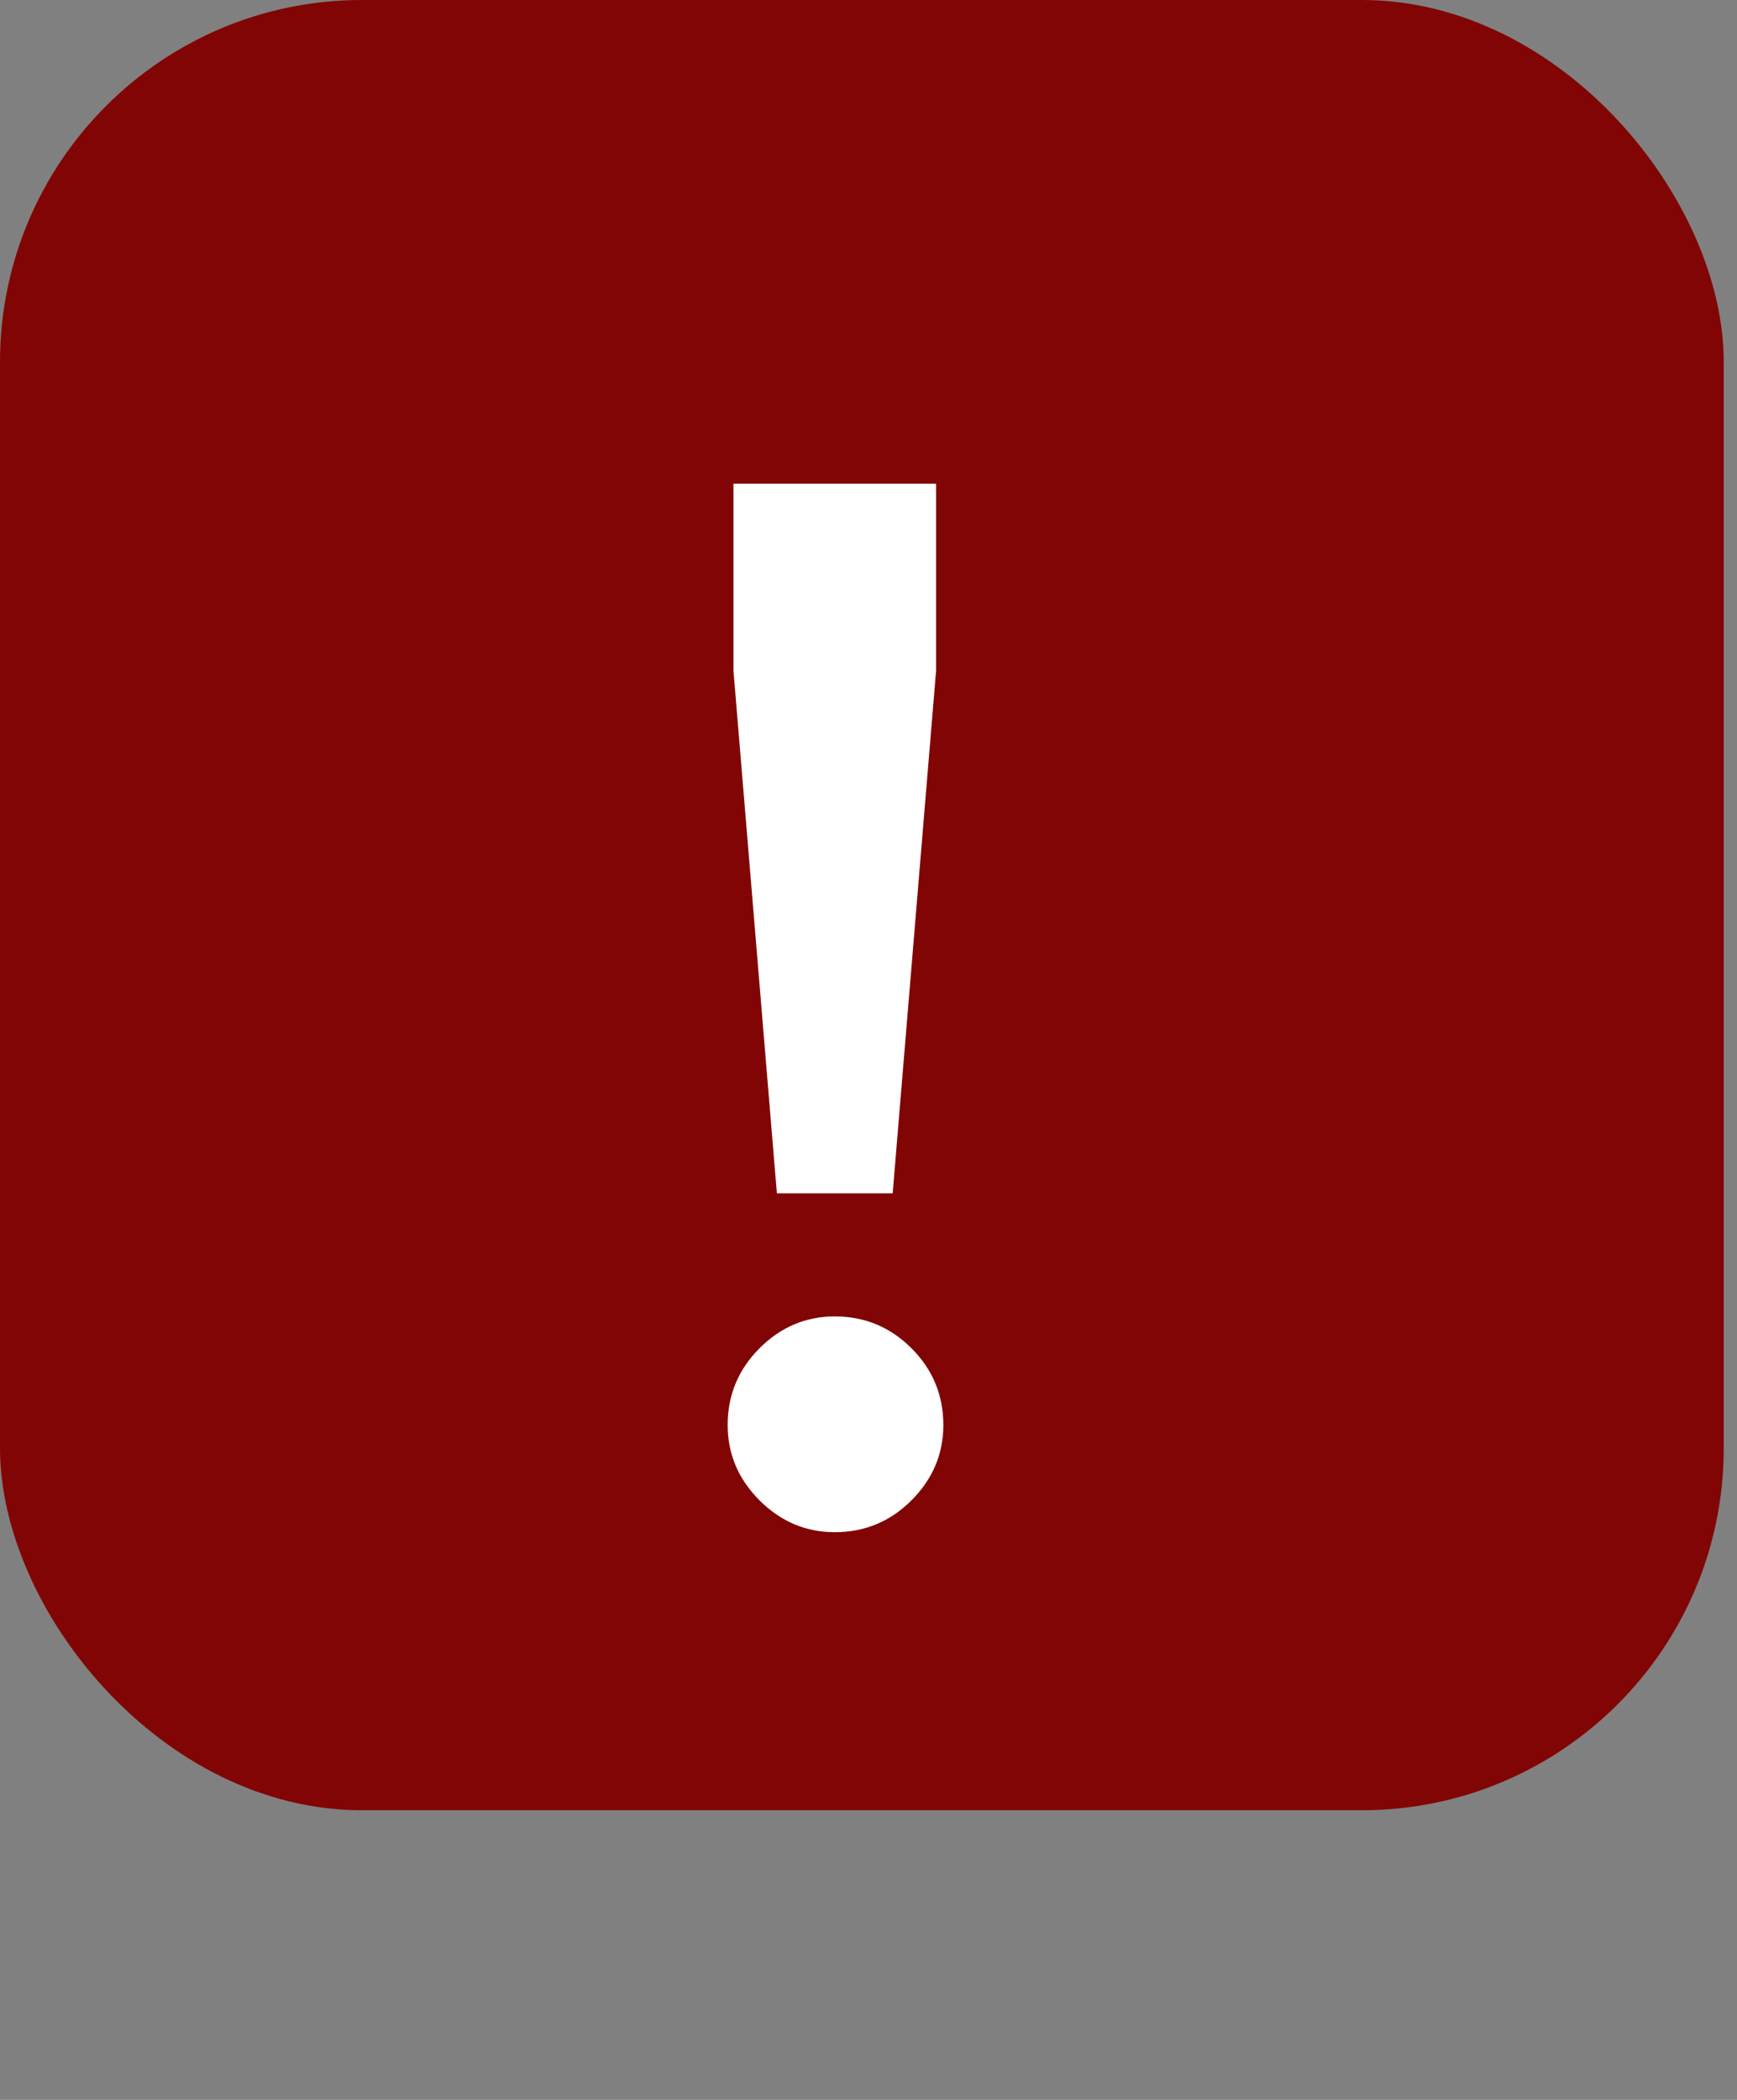 <svg width="24" height="29" viewBox="0 0 24 29" fill="none" xmlns="http://www.w3.org/2000/svg">
<rect x="0" y="0" width="24" height="29" fill="#808080" stroke="none"/>
<rect width="23.817" height="25" rx="5" fill="#820505"/>
<path d="M10.134 6.68H12.934V9.26L12.334 16.48H10.734L10.134 9.26V6.68ZM11.534 21.16C11.134 21.16 10.787 21.013 10.494 20.72C10.201 20.427 10.054 20.08 10.054 19.68C10.054 19.267 10.201 18.913 10.494 18.62C10.787 18.327 11.134 18.18 11.534 18.18C11.947 18.18 12.301 18.327 12.594 18.62C12.887 18.913 13.034 19.267 13.034 19.68C13.034 20.08 12.887 20.427 12.594 20.72C12.301 21.013 11.947 21.16 11.534 21.16Z" fill="white"/>
</svg>

